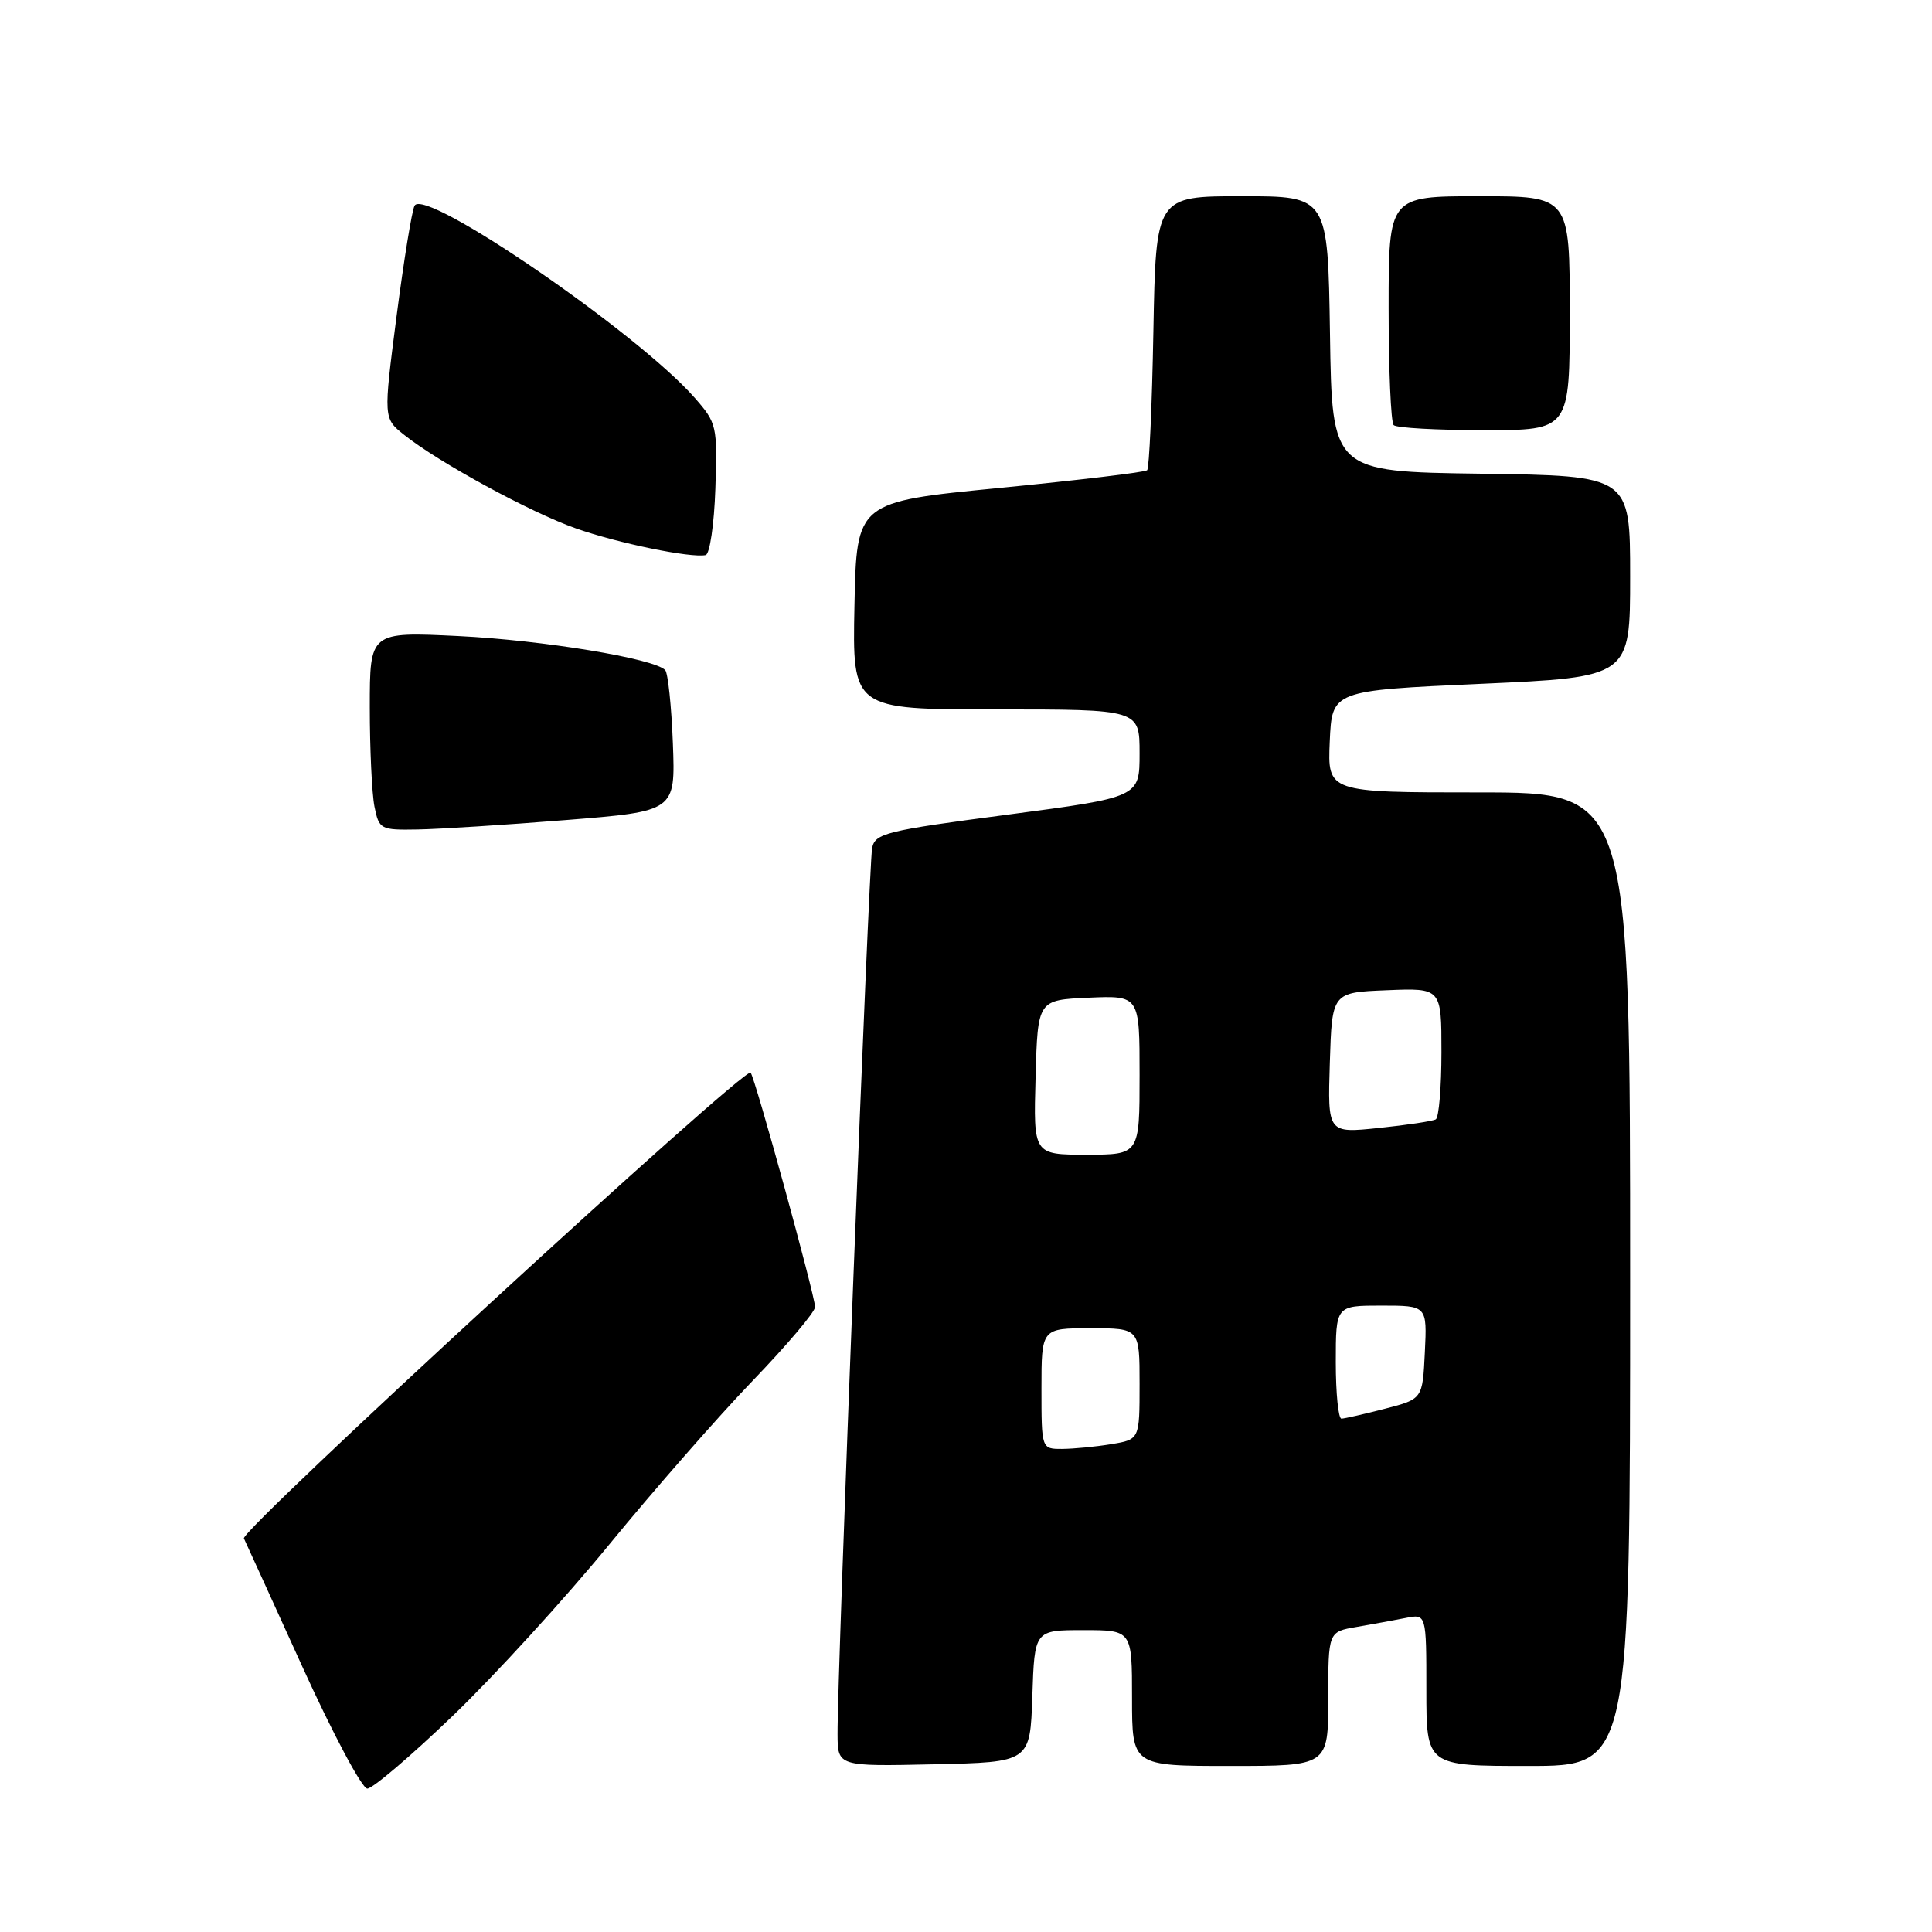 <?xml version="1.0" encoding="UTF-8" standalone="no"?>
<!DOCTYPE svg PUBLIC "-//W3C//DTD SVG 1.1//EN" "http://www.w3.org/Graphics/SVG/1.1/DTD/svg11.dtd" >
<svg xmlns="http://www.w3.org/2000/svg" xmlns:xlink="http://www.w3.org/1999/xlink" version="1.1" viewBox="0 0 256 256">
 <g >
 <path fill="currentColor"
d=" M 59.97 227.38 C 65.48 222.09 74.83 211.85 80.75 204.63 C 86.66 197.41 95.21 187.65 99.75 182.94 C 104.29 178.22 108.00 173.84 108.00 173.18 C 108.00 171.71 100.02 142.69 99.46 142.13 C 98.66 141.32 31.80 202.78 32.32 203.85 C 32.50 204.21 35.96 211.81 40.02 220.75 C 44.08 229.69 47.97 237.00 48.67 237.00 C 49.38 237.00 54.46 232.67 59.97 227.38 Z  M 136.79 224.75 C 137.08 216.00 137.08 216.00 143.54 216.00 C 150.00 216.00 150.00 216.00 150.00 225.00 C 150.00 234.00 150.00 234.00 163.00 234.00 C 176.00 234.00 176.00 234.00 176.00 225.11 C 176.00 216.22 176.00 216.22 179.75 215.58 C 181.81 215.22 184.74 214.69 186.25 214.39 C 189.00 213.84 189.00 213.84 189.00 223.92 C 189.00 234.00 189.00 234.00 202.50 234.00 C 216.00 234.00 216.00 234.00 216.00 169.50 C 216.00 105.00 216.00 105.00 195.95 105.00 C 175.91 105.00 175.91 105.00 176.20 98.25 C 176.50 91.50 176.50 91.50 196.25 90.61 C 216.00 89.72 216.00 89.72 216.00 76.38 C 216.00 63.04 216.00 63.04 196.25 62.77 C 176.50 62.50 176.50 62.50 176.23 44.25 C 175.95 26.00 175.95 26.00 164.56 26.00 C 153.16 26.00 153.16 26.00 152.83 43.92 C 152.65 53.77 152.28 62.05 152.00 62.31 C 151.72 62.58 142.95 63.62 132.50 64.65 C 113.50 66.50 113.50 66.50 113.22 80.25 C 112.94 94.00 112.94 94.00 131.97 94.00 C 151.00 94.00 151.00 94.00 151.00 99.82 C 151.00 105.64 151.00 105.64 133.49 107.95 C 117.34 110.07 115.94 110.42 115.56 112.38 C 115.13 114.55 110.93 222.06 110.98 229.78 C 111.00 234.06 111.00 234.06 123.75 233.78 C 136.50 233.50 136.50 233.50 136.79 224.75 Z  M 75.00 108.66 C 89.50 107.50 89.50 107.50 89.16 98.50 C 88.97 93.55 88.51 89.18 88.14 88.79 C 86.70 87.26 71.94 84.83 60.75 84.28 C 49.00 83.71 49.00 83.71 49.00 93.73 C 49.00 99.24 49.28 105.16 49.62 106.88 C 50.23 109.90 50.41 110.00 55.38 109.91 C 58.19 109.86 67.03 109.30 75.00 108.66 Z  M 94.79 64.75 C 95.07 56.42 94.98 56.05 92.04 52.70 C 84.49 44.10 56.24 24.73 54.93 27.26 C 54.57 27.94 53.50 34.56 52.54 41.96 C 50.80 55.43 50.80 55.43 53.55 57.62 C 58.14 61.28 70.32 67.91 76.33 70.02 C 81.89 71.98 91.53 73.96 93.50 73.55 C 94.05 73.43 94.63 69.47 94.79 64.75 Z  M 208.00 41.50 C 208.00 26.00 208.00 26.00 196.00 26.00 C 184.00 26.00 184.00 26.00 184.00 40.83 C 184.00 48.99 184.30 55.97 184.67 56.33 C 185.03 56.70 190.43 57.00 196.67 57.00 C 208.00 57.00 208.00 57.00 208.00 41.50 Z  M 138.00 184.00 C 138.00 176.00 138.00 176.00 144.50 176.00 C 151.00 176.00 151.00 176.00 151.00 183.37 C 151.00 190.74 151.00 190.74 147.25 191.36 C 145.19 191.70 142.26 191.98 140.75 191.99 C 138.00 192.00 138.00 192.00 138.00 184.00 Z  M 177.00 180.50 C 177.00 173.00 177.00 173.00 183.05 173.00 C 189.10 173.00 189.10 173.00 188.80 179.19 C 188.50 185.38 188.50 185.38 183.50 186.67 C 180.75 187.38 178.16 187.97 177.75 187.98 C 177.34 187.99 177.00 184.62 177.00 180.50 Z  M 137.22 142.75 C 137.50 132.50 137.50 132.50 144.25 132.20 C 151.00 131.91 151.00 131.91 151.00 142.45 C 151.00 153.00 151.00 153.00 143.97 153.00 C 136.93 153.00 136.93 153.00 137.22 142.75 Z  M 176.21 140.83 C 176.50 131.50 176.50 131.50 183.75 131.21 C 191.00 130.91 191.00 130.91 191.00 139.40 C 191.00 144.06 190.66 148.08 190.25 148.32 C 189.84 148.56 186.45 149.07 182.71 149.46 C 175.92 150.17 175.92 150.17 176.21 140.83 Z "/>
</g>
</svg>